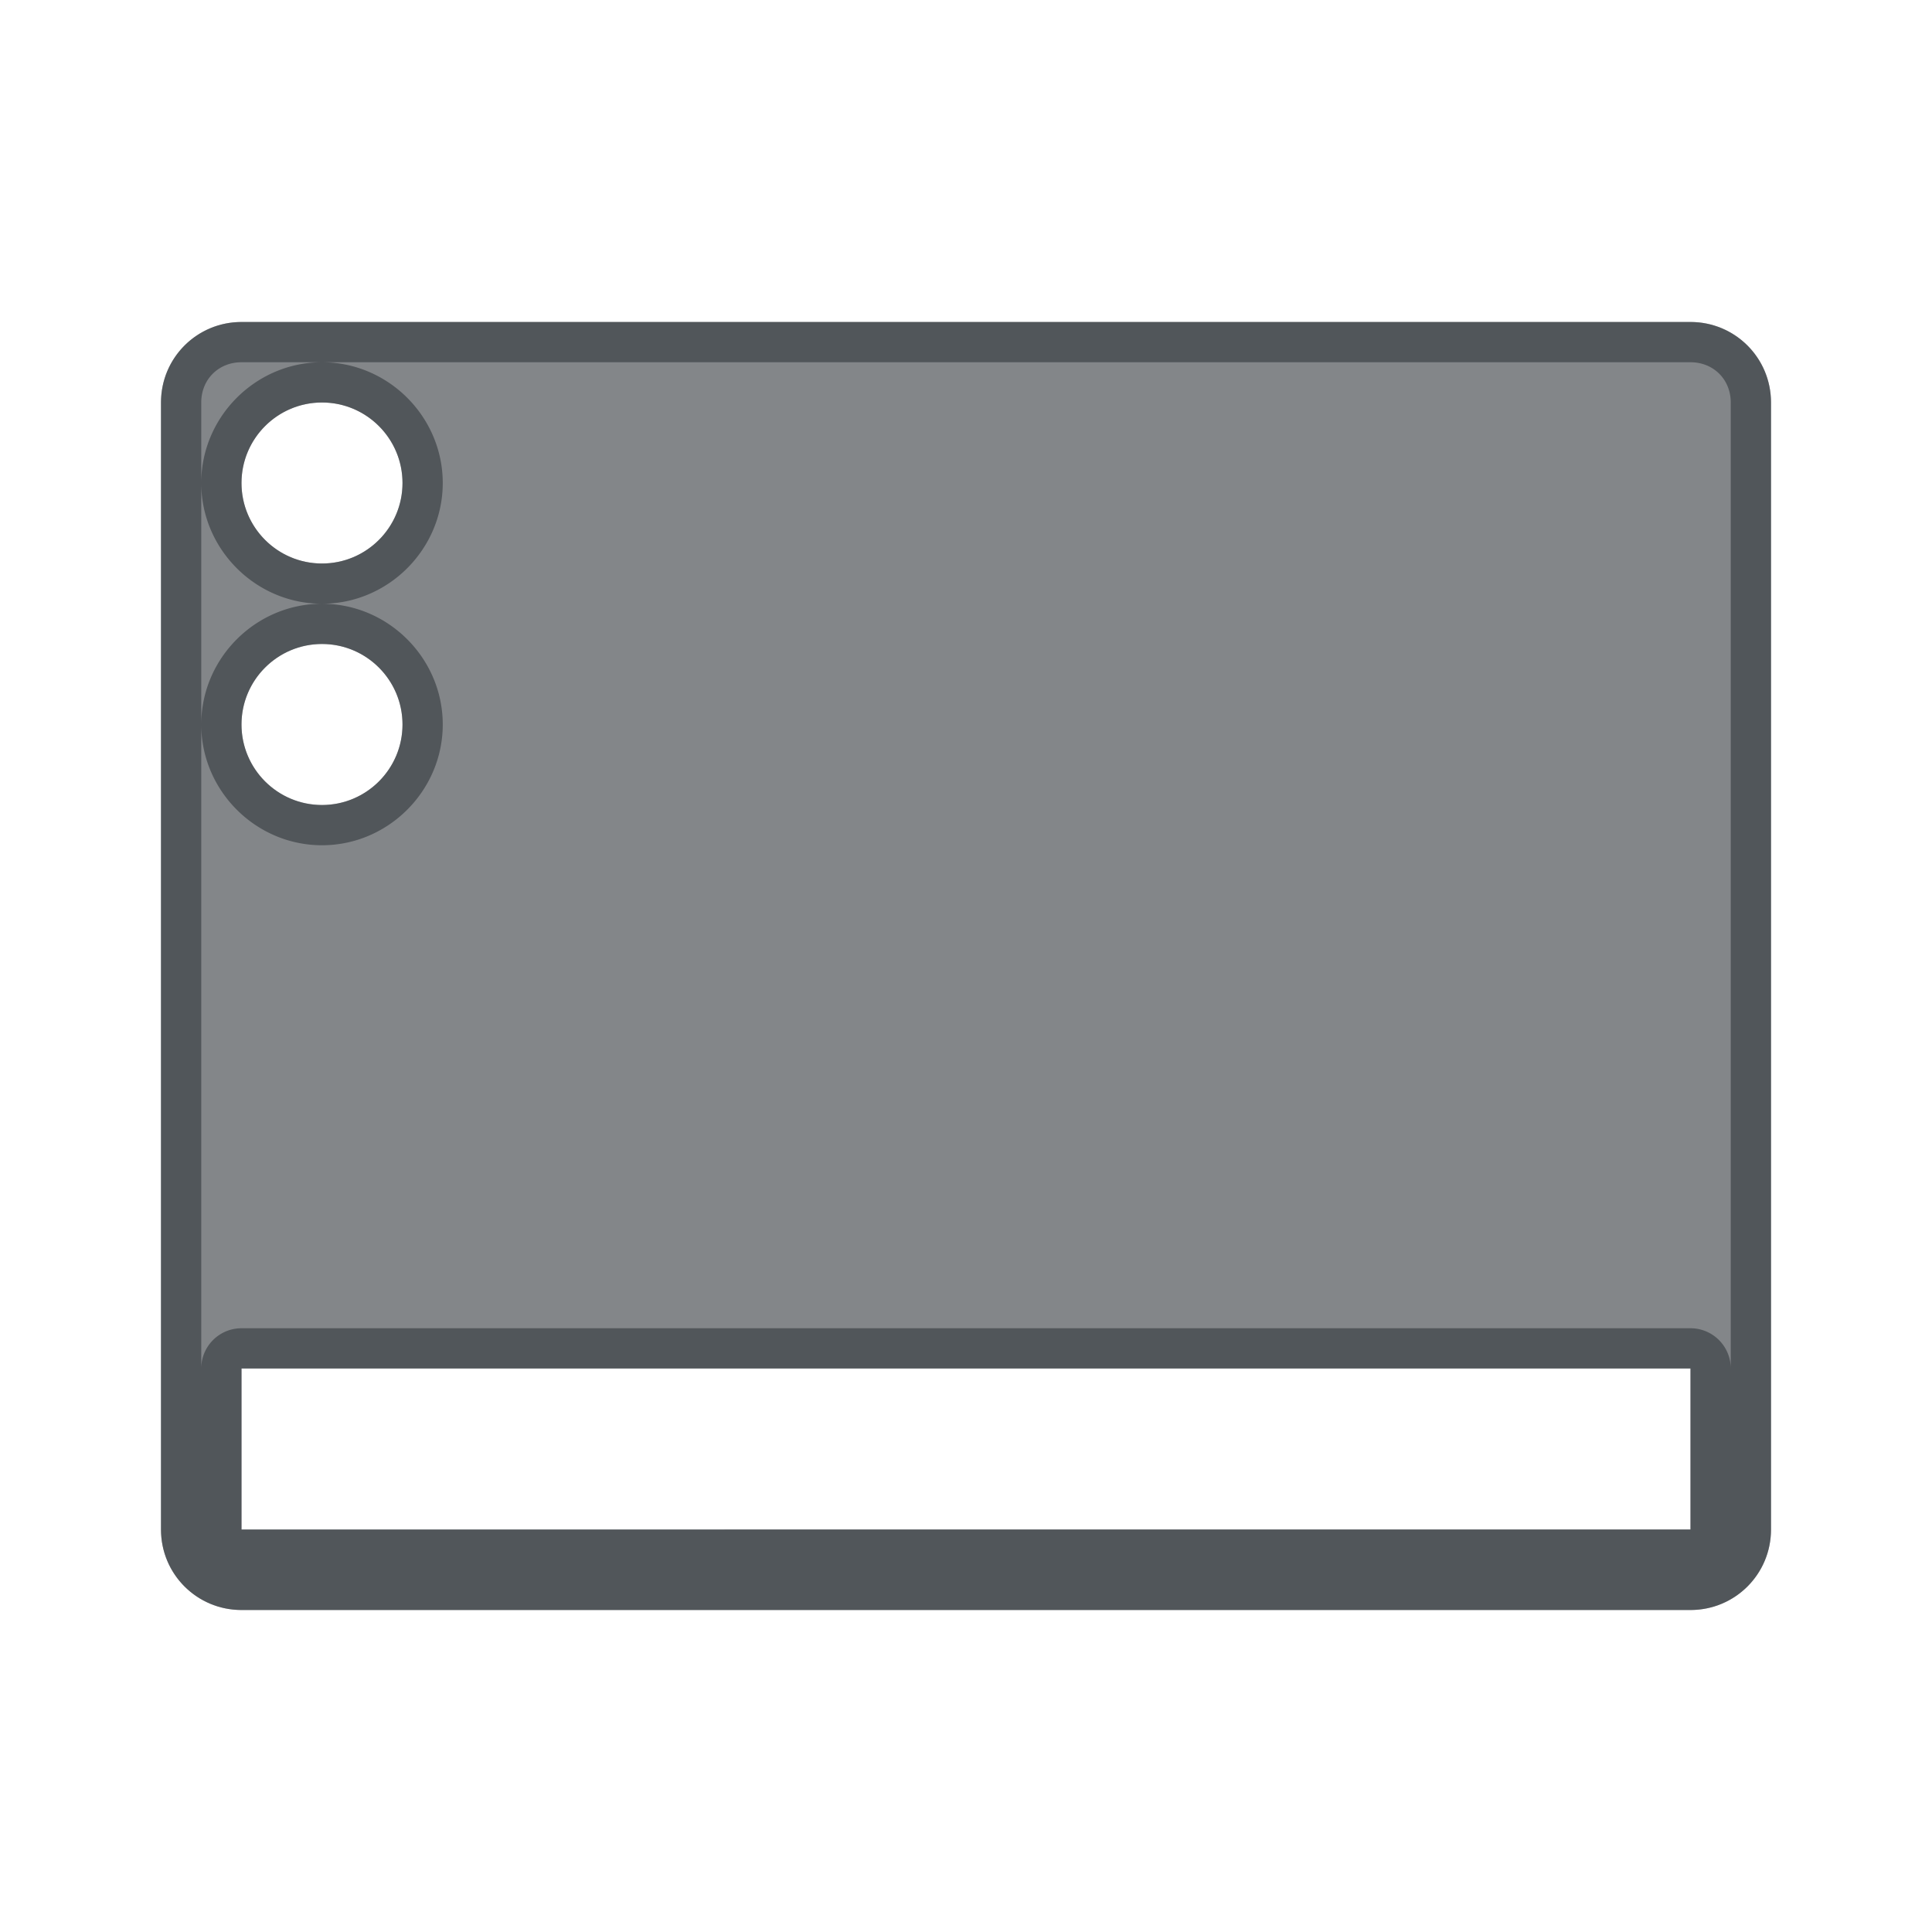 <?xml version="1.0" encoding="utf-8"?>
<svg height="24" version="1.1" viewBox="0 0 24 24" width="24" xmlns="http://www.w3.org/2000/svg" xmlns:svg="http://www.w3.org/2000/svg" xmlns:xlink="http://www.w3.org/1999/xlink">
 <namedview bordercolor="#666666" borderopacity="1.0" id="namedview-conformist" pagecolor="#ffffff" pageopacity="0.0" pageshadow="0" showgrid="true">
  <grid class="ColorScheme-Background" empspacing="4" fill="currentColor" opacity="0.6" type="xygrid"/>
 </namedview>
 <defs id="primary-definitions">
  <style class="ColorScheme-Background" fill="currentColor" opacity="0.6" type="text/css">
   .ColorScheme-Text           { color:#eff0f1; }
      .ColorScheme-Background     { color:#31363b; }
      .ColorScheme-Highlight      { color:#3daefd; }
      .ColorScheme-ViewBackground { color:#fcfcfc; }
      .ColorScheme-PositiveText   { color:#27ae60; }
      .ColorScheme-NeutralText    { color:#f67400; }
      .ColorScheme-NegativeText   { color:#da4453; }
  </style>
 </defs>
 <path class="ColorScheme-Background" d="M 3,4 C 2.446,4 2,4.446 2,5 v 14 c 0,0.554 0.446,1 1,1 h 18 c 0.554,0 1,-0.446 1,-1 V 5 C 22,4.446 21.554,4 21,4 Z M 4,5 C 4.552,5 5,5.448 5,6 5,6.552 4.552,7 4,7 3.448,7 3,6.552 3,6 3,5.448 3.448,5 4,5 Z M 4,8 C 4.552,8 5,8.448 5,9 5,9.552 4.552,10 4,10 3.448,10 3,9.552 3,9 3,8.448 3.448,8 4,8 Z m -1,9 h 18 v 2 H 3 Z" fill="currentColor" opacity="0.6" paint-order="stroke fill markers" stop-color="#000000" stroke-linecap="round" stroke-linejoin="round"/>
 <path class="ColorScheme-Background" d="M 3 4 C 2.446 4 2 4.446 2 5 L 2 19 C 2 19.554 2.446 20 3 20 L 21 20 C 21.554 20 22 19.554 22 19 L 22 5 C 22 4.446 21.554 4 21 4 L 3 4 z M 3 4.5 L 4 4.5 L 21 4.5 C 21.286 4.5 21.5 4.714 21.5 5 L 21.5 17 A 0.5 0.5 0 0 0 21 16.5 L 3 16.5 A 0.5 0.5 0 0 0 2.5 17 L 2.5 9 L 2.5 6 L 2.5 5 C 2.5 4.714 2.714 4.5 3 4.5 z M 2.5 6 C 2.5 6.823 3.177 7.5 4 7.5 C 4.823 7.5 5.5 6.823 5.5 6 C 5.5 5.177 4.823 4.5 4 4.5 C 3.177 4.5 2.5 5.177 2.5 6 z M 4 7.5 C 3.177 7.5 2.5 8.177 2.5 9 C 2.5 9.823 3.177 10.5 4 10.5 C 4.823 10.5 5.5 9.823 5.5 9 C 5.5 8.177 4.823 7.5 4 7.5 z M 4 5 C 4.552 5 5 5.448 5 6 C 5 6.552 4.552 7 4 7 C 3.448 7 3 6.552 3 6 C 3 5.448 3.448 5 4 5 z M 4 8 C 4.552 8 5 8.448 5 9 C 5 9.552 4.552 10 4 10 C 3.448 10 3 9.552 3 9 C 3 8.448 3.448 8 4 8 z M 3 17 L 21 17 L 21 19 L 3 19 L 3 17 z " fill="currentColor" opacity="0.6" paint-order="stroke fill markers" stroke-linecap="round" stroke-linejoin="round"/>
</svg>